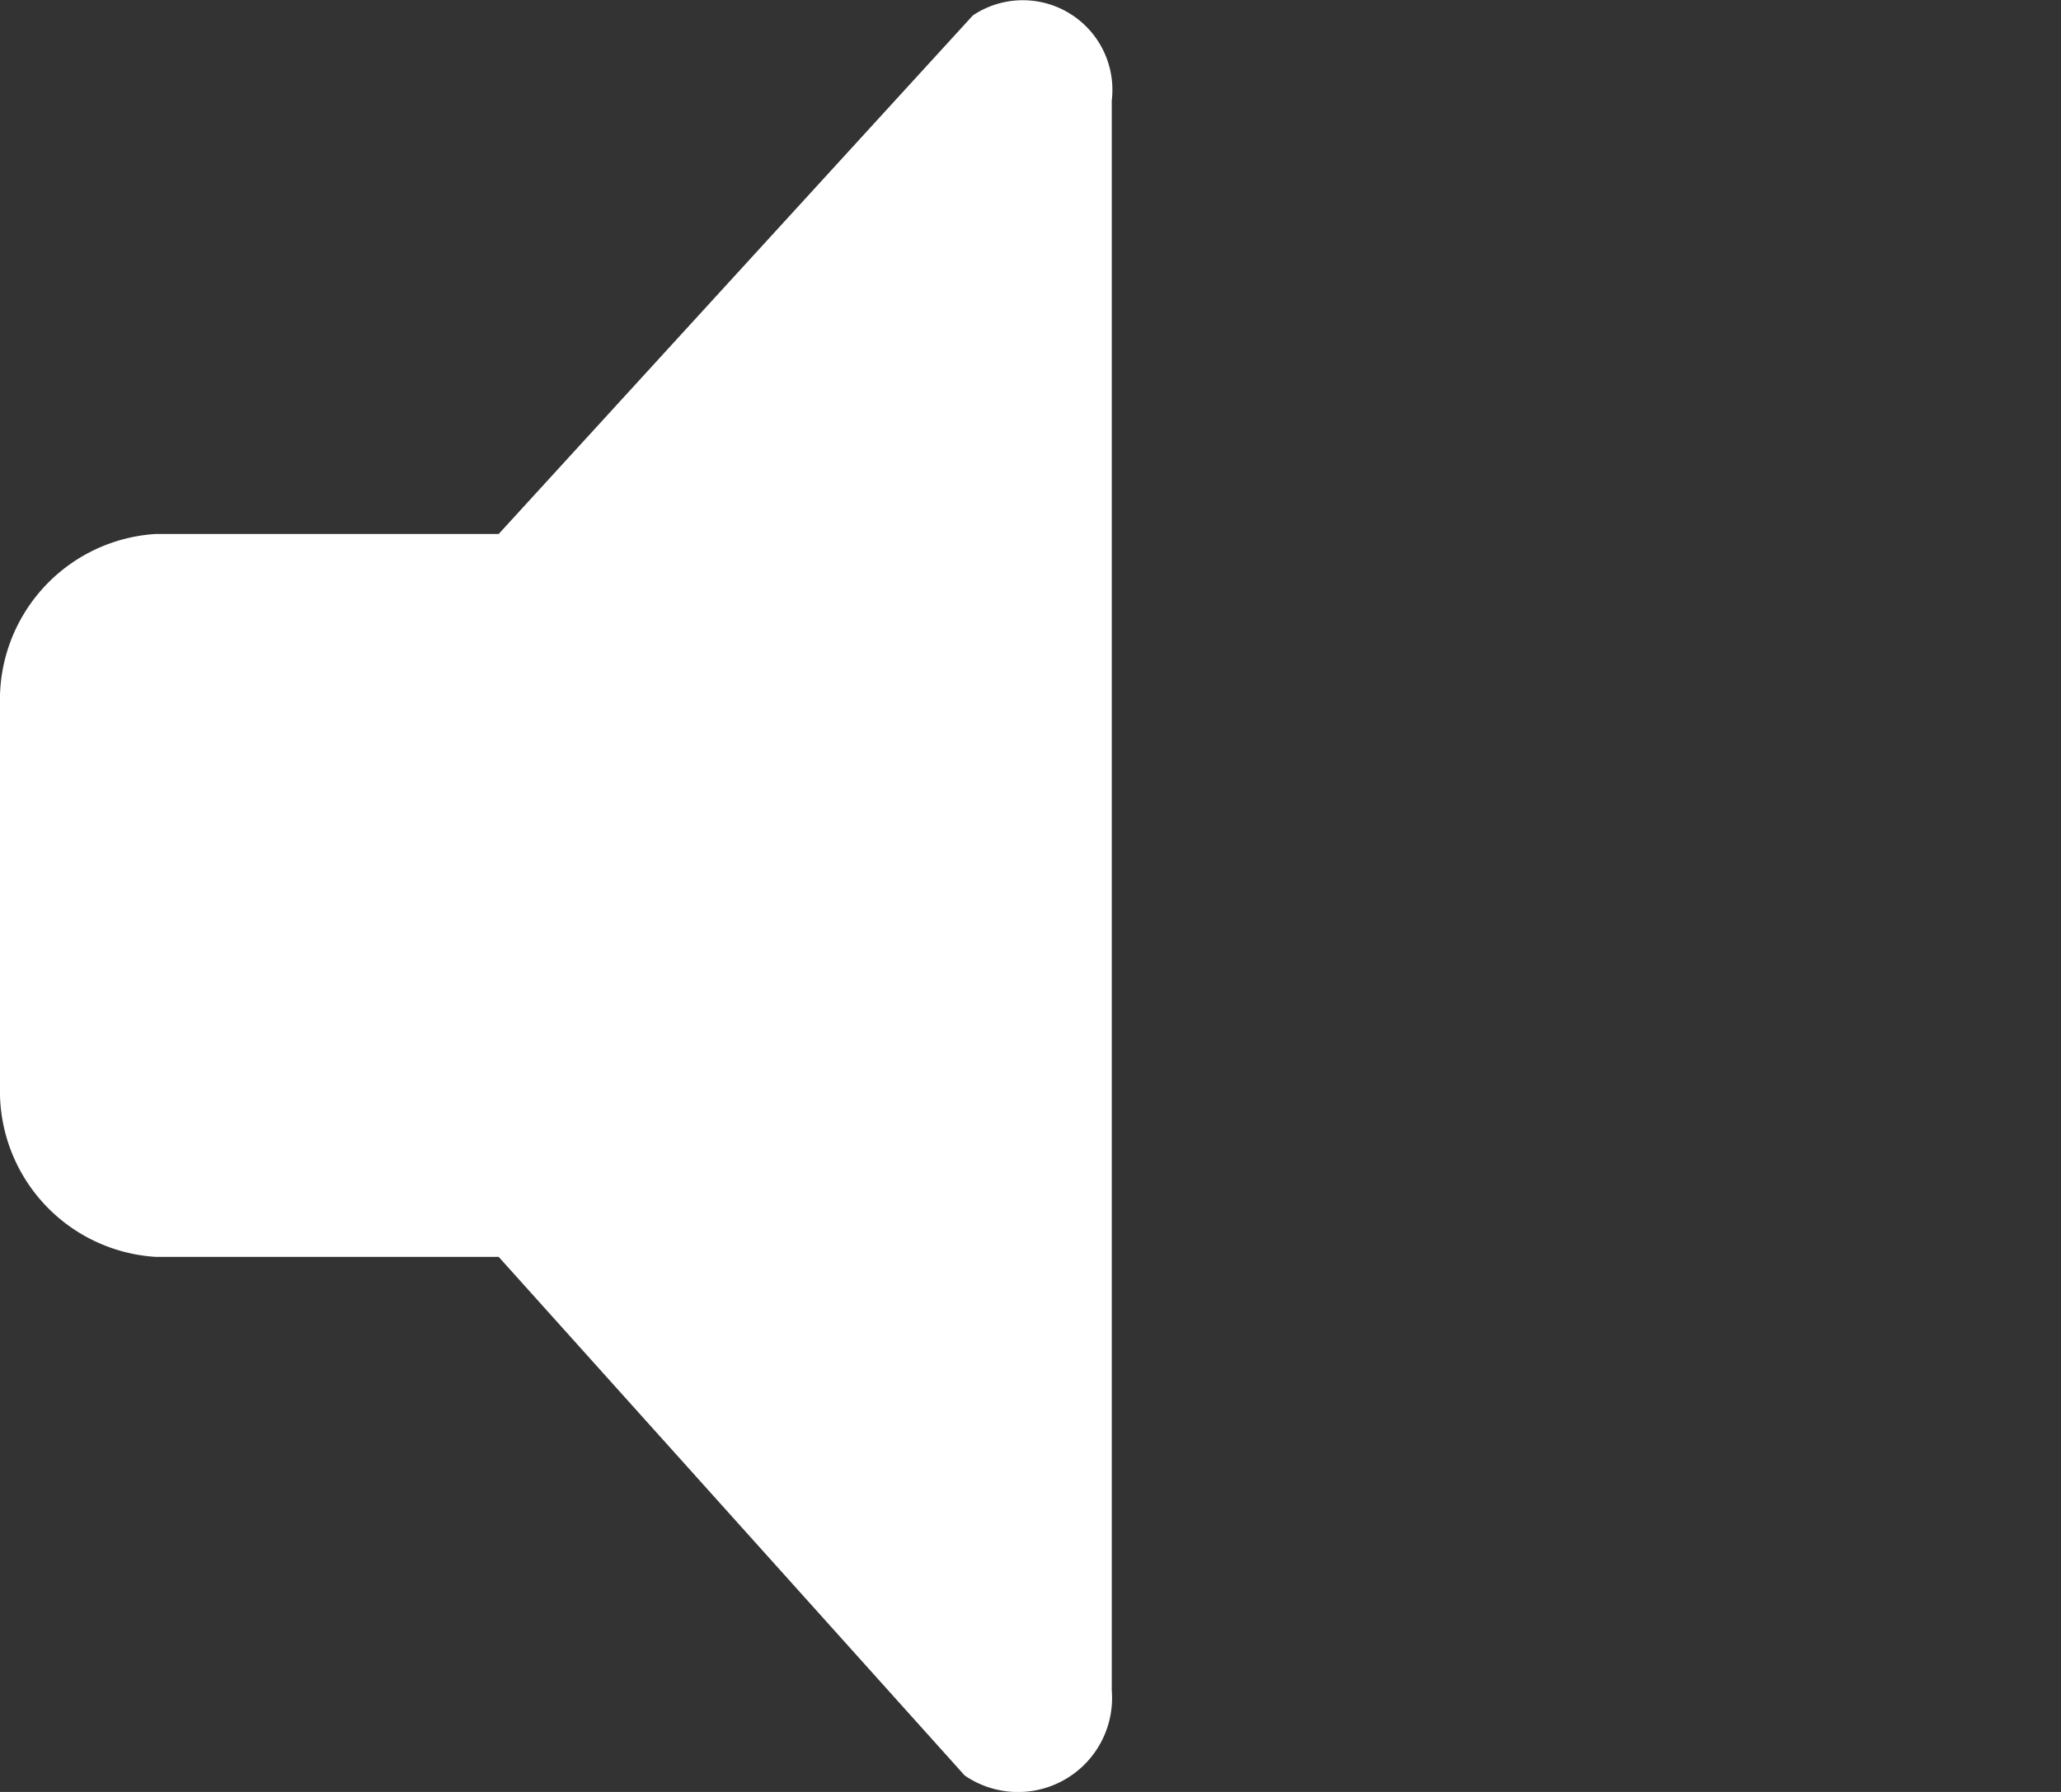 <svg xmlns="http://www.w3.org/2000/svg" viewBox="9020 378 23 20"><rect x="9020" y="378" width="23" height="20" fill="#333333" stroke="none"/><defs><style>.a{fill:none;}.b{fill:#fff;}</style></defs><g transform="translate(9020 378)"><rect class="a" width="23" height="20"/><path class="b" d="M10.857.191,5.565,5.979H1.733A1.854,1.854,0,0,0,0,7.877v4.27a1.854,1.854,0,0,0,1.733,1.9H5.565l5.2,5.788a1.05,1.05,0,0,0,1.642-.949V1.14A1,1,0,0,0,10.857.191Z" transform="translate(0 -0.019)"/></g></svg>
